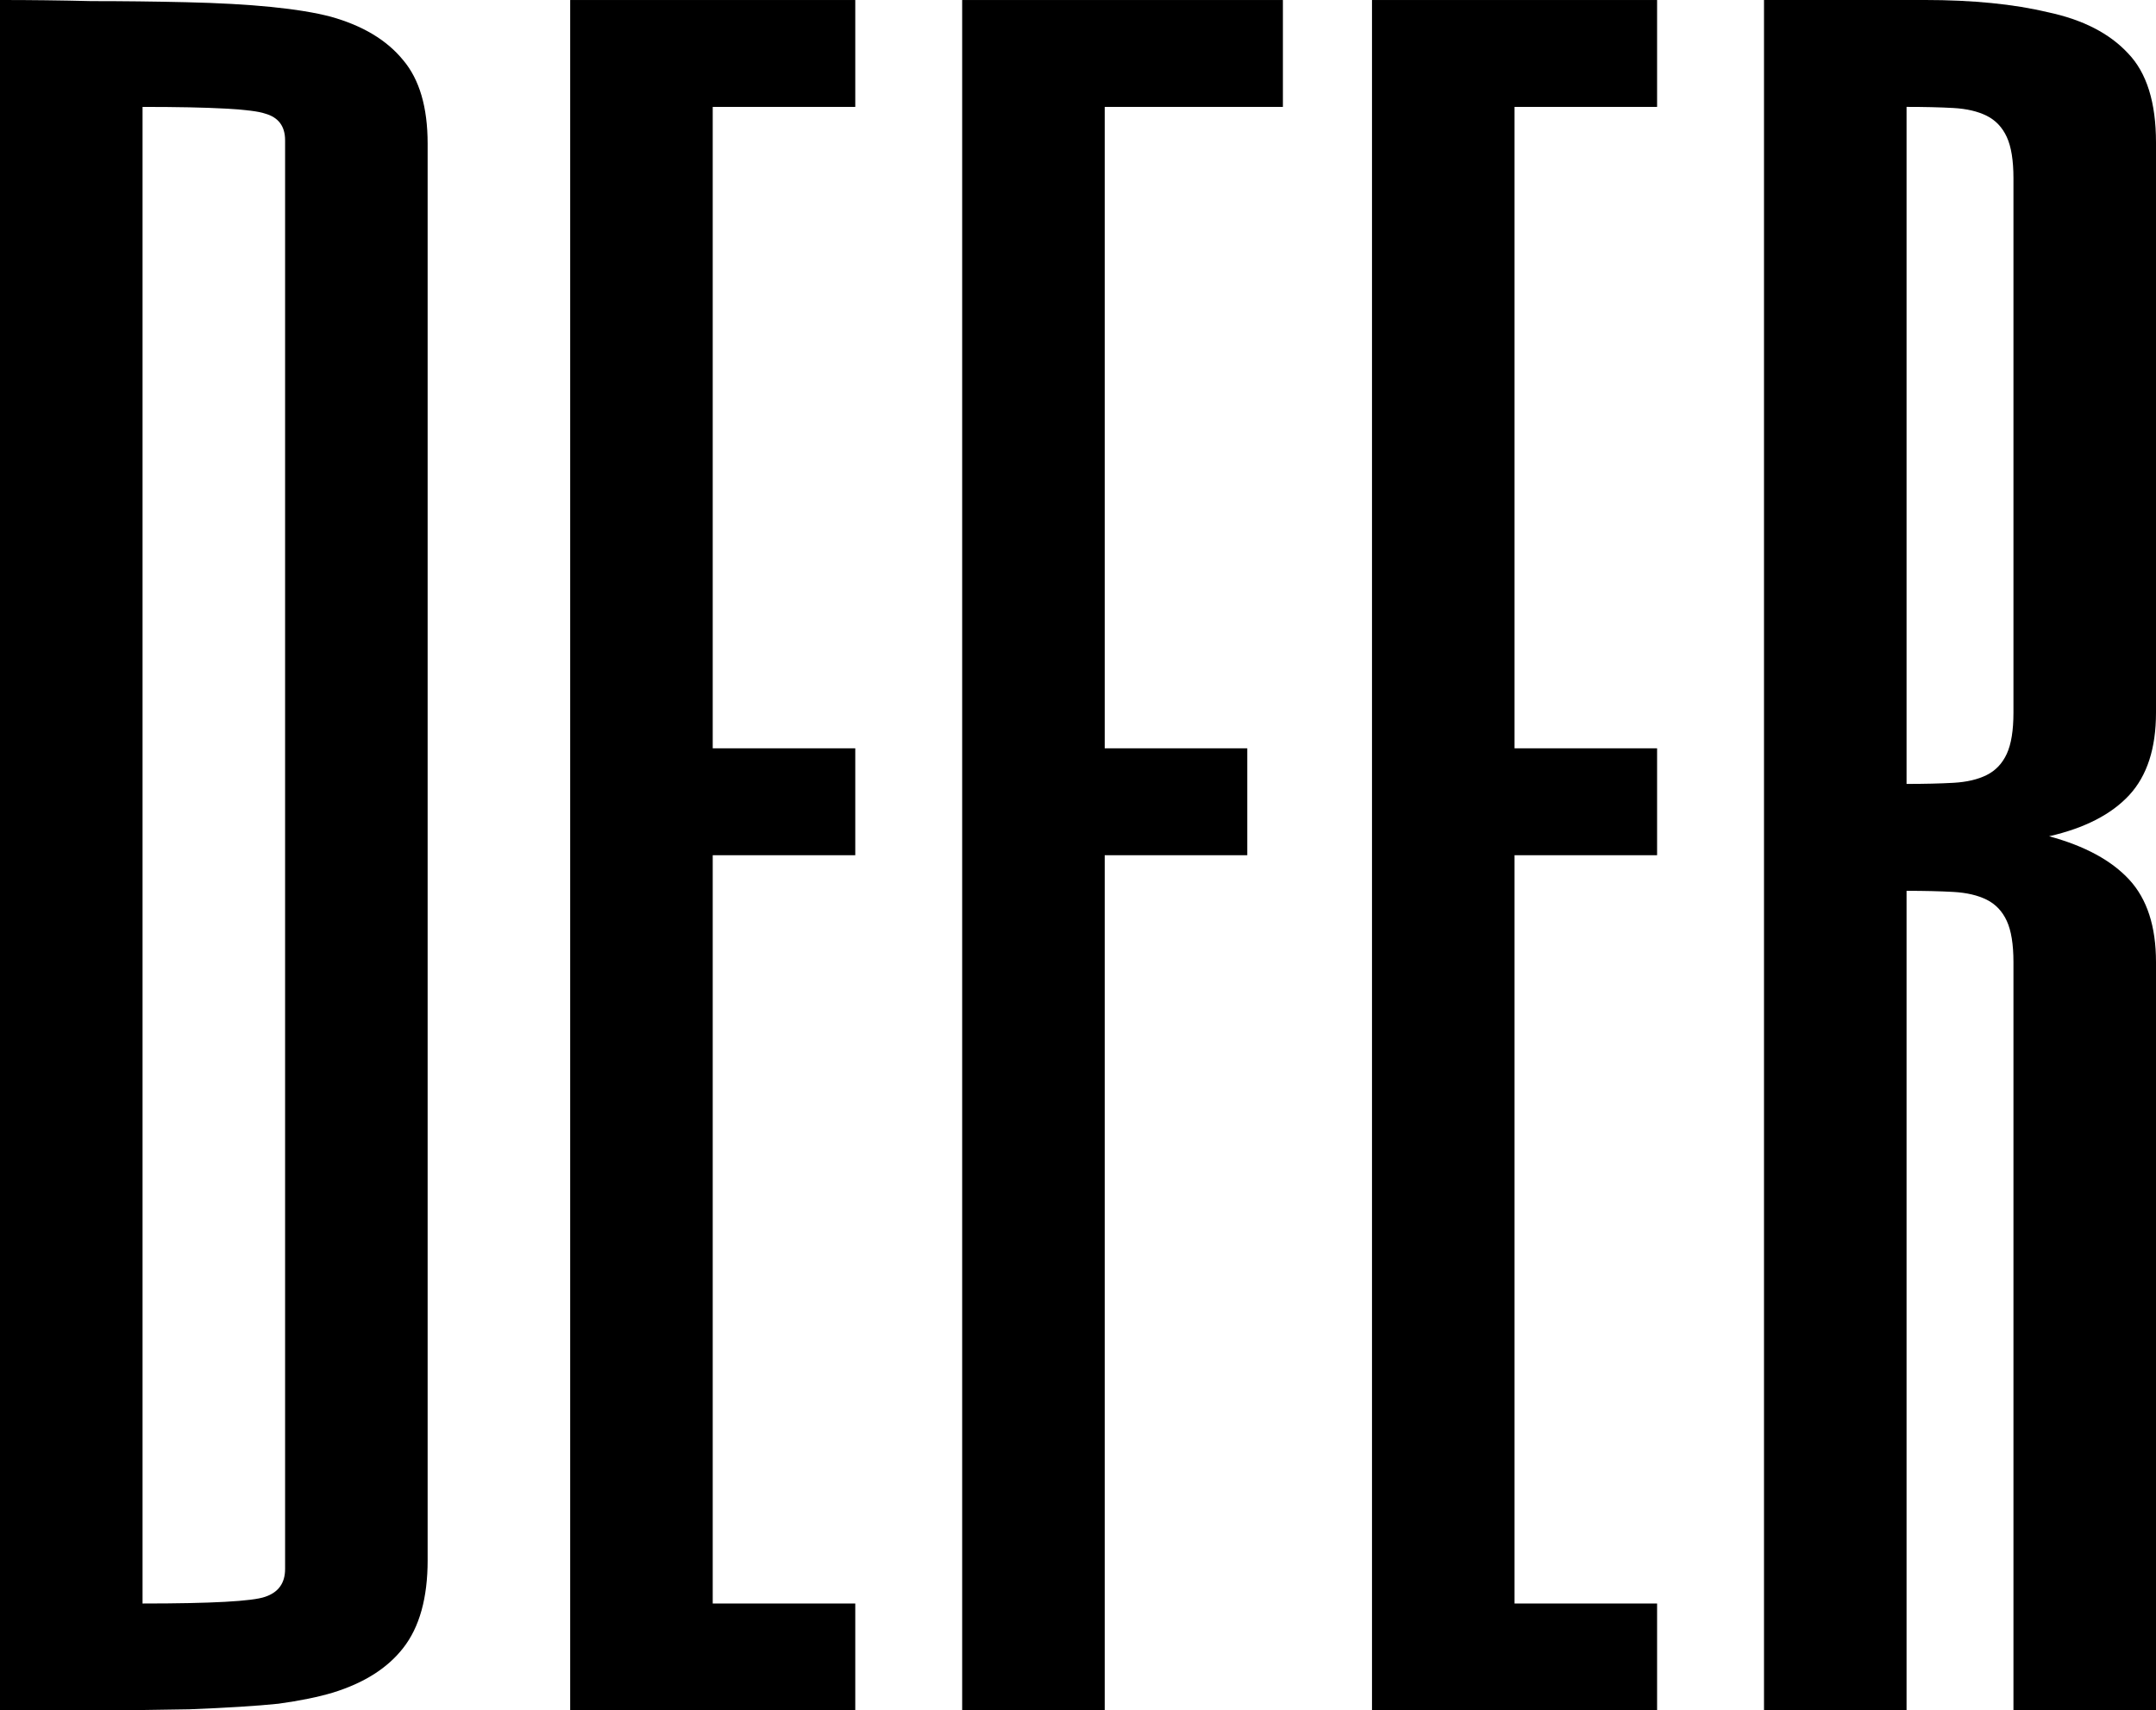 <?xml version="1.0" encoding="UTF-8" standalone="no"?>
<svg
   xmlns:dc="http://purl.org/dc/elements/1.1/"
   xmlns:cc="http://creativecommons.org/ns#"
   xmlns:rdf="http://www.w3.org/1999/02/22-rdf-syntax-ns#"
   xmlns:svg="http://www.w3.org/2000/svg"
   xmlns="http://www.w3.org/2000/svg"
   version="1.1"
   id="svg4232"
   viewBox="0 0 144.245 114.442"
   height="114.442"
   width="144.245">
  <defs
     id="defs4234" />
  <g
     transform="translate(-243.116,-89.641)"
     id="layer1">
    <path
       d="m 262.19,99.029 q 0,-1.416 -1.341,-1.788 -1.267,-0.447 -8.196,-0.447 l 0,100.137 q 6.929,0 8.196,-0.447 1.341,-0.447 1.341,-1.863 l 0,-95.592 z m 9.537,94.996 q 0,3.8 -1.639,5.886 -1.565,2.012 -4.694,2.98 -1.49,0.447 -3.651,0.745 -2.161,0.224 -5.961,0.373 -3.8,0.074 -6.706,0.074 l -5.961,0 0,-114.442 q 3.055,0 6.11,0.074 3.129,0 6.333,0.074 6.557,0.149 9.686,0.969 3.204,0.894 4.843,2.906 1.639,1.937 1.639,5.588 l 0,94.772 z"
       style="font-style:normal;font-variant:normal;font-weight:normal;font-stretch:normal;font-size:medium;line-height:125%;font-family:'Six Caps';-inkscape-font-specification:'Six Caps';letter-spacing:0px;word-spacing:0px;fill:#000000;fill-opacity:1;stroke:none;stroke-width:1px;stroke-linecap:butt;stroke-linejoin:miter;stroke-opacity:1"
       id="path4235" />
    <path
       d="m 300.337,96.794 -9.537,0 0,42.916 9.537,0 0,7.153 -9.537,0 0,50.068 9.537,0 0,7.153 -19.074,0 0,-114.442 19.074,0 0,7.153 z"
       style="font-style:normal;font-variant:normal;font-weight:normal;font-stretch:normal;font-size:medium;line-height:125%;font-family:'Six Caps';-inkscape-font-specification:'Six Caps';letter-spacing:0px;word-spacing:0px;fill:#000000;fill-opacity:1;stroke:none;stroke-width:1px;stroke-linecap:butt;stroke-linejoin:miter;stroke-opacity:1"
       id="path4237" />
    <path
       d="m 328.947,96.794 -11.921,0 0,42.916 9.537,0 0,7.153 -9.537,0 0,57.221 -9.537,0 0,-114.442 21.458,0 0,7.153 z"
       style="font-style:normal;font-variant:normal;font-weight:normal;font-stretch:normal;font-size:medium;line-height:125%;font-family:'Six Caps';-inkscape-font-specification:'Six Caps';letter-spacing:0px;word-spacing:0px;fill:#000000;fill-opacity:1;stroke:none;stroke-width:1px;stroke-linecap:butt;stroke-linejoin:miter;stroke-opacity:1"
       id="path4239" />
    <path
       d="m 353.982,96.794 -9.537,0 0,42.916 9.537,0 0,7.153 -9.537,0 0,50.068 9.537,0 0,7.153 -19.074,0 0,-114.442 19.074,0 0,7.153 z"
       style="font-style:normal;font-variant:normal;font-weight:normal;font-stretch:normal;font-size:medium;line-height:125%;font-family:'Six Caps';-inkscape-font-specification:'Six Caps';letter-spacing:0px;word-spacing:0px;fill:#000000;fill-opacity:1;stroke:none;stroke-width:1px;stroke-linecap:butt;stroke-linejoin:miter;stroke-opacity:1"
       id="path4241" />
    <path
       d="m 387.361,137.325 q 0,3.576 -1.788,5.513 -1.788,1.937 -5.364,2.757 3.576,0.969 5.364,2.906 1.788,1.937 1.788,5.513 l 0,50.068 -9.537,0 0,-50.068 q 0,-1.788 -0.447,-2.757 -0.447,-0.969 -1.341,-1.416 -0.894,-0.447 -2.235,-0.522 -1.341,-0.074 -3.129,-0.074 l 0,54.837 -9.537,0 0,-114.442 10.729,0 q 4.843,0 8.27,0.82 3.502,0.745 5.364,2.757 1.863,1.937 1.863,5.961 l 0,38.147 z m -9.537,-35.763 q 0,-1.788 -0.447,-2.757 -0.447,-0.969 -1.341,-1.416 -0.894,-0.447 -2.235,-0.522 -1.341,-0.074 -3.129,-0.074 l 0,45.3 q 1.788,0 3.129,-0.074 1.341,-0.074 2.235,-0.522 0.894,-0.447 1.341,-1.416 0.447,-0.969 0.447,-2.757 l 0,-35.763 z"
       style="font-style:normal;font-variant:normal;font-weight:normal;font-stretch:normal;font-size:medium;line-height:125%;font-family:'Six Caps';-inkscape-font-specification:'Six Caps';letter-spacing:0px;word-spacing:0px;fill:#000000;fill-opacity:1;stroke:none;stroke-width:1px;stroke-linecap:butt;stroke-linejoin:miter;stroke-opacity:1"
       id="path4243" />
  </g>
</svg>
